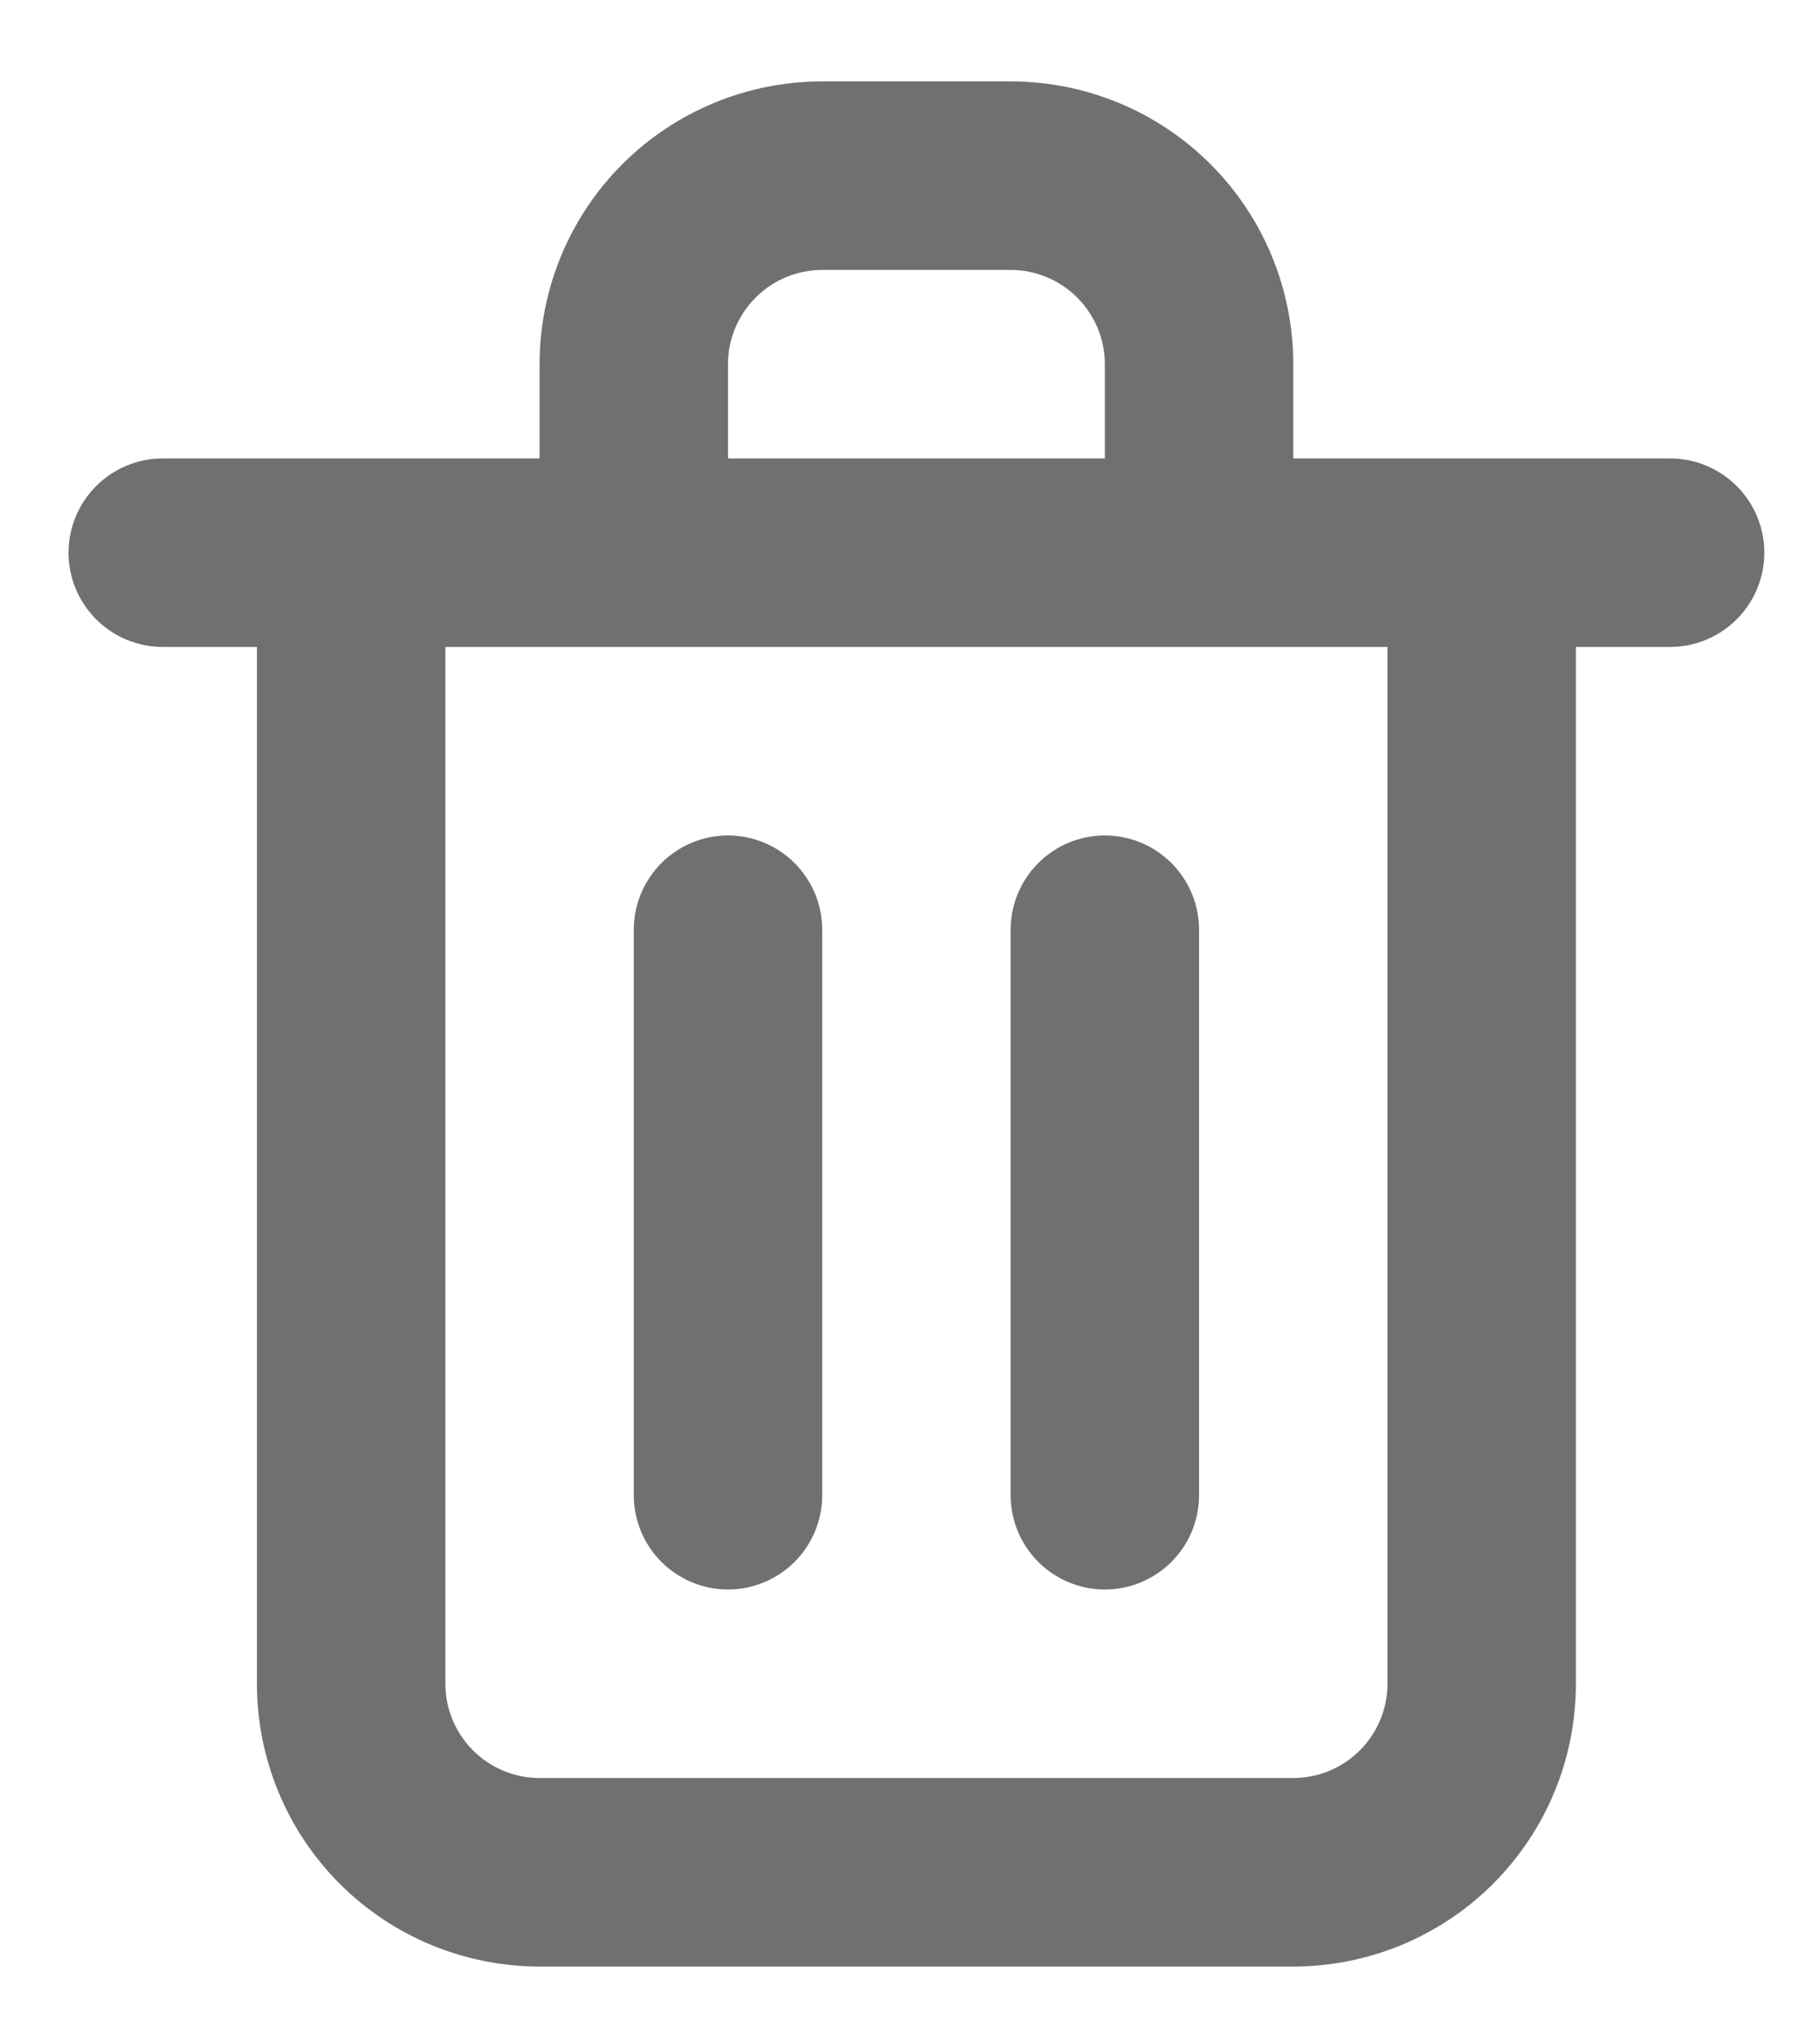 <svg width="17" height="19" viewBox="0 0 17 19" fill="none" xmlns="http://www.w3.org/2000/svg">
<path d="M6.8 14.84C7.033 14.84 7.257 14.747 7.422 14.582C7.587 14.417 7.68 14.193 7.68 13.96V8.68C7.68 8.447 7.587 8.223 7.422 8.058C7.257 7.893 7.033 7.8 6.8 7.8C6.567 7.8 6.343 7.893 6.178 8.058C6.013 8.223 5.92 8.447 5.92 8.68V13.96C5.92 14.193 6.013 14.417 6.178 14.582C6.343 14.747 6.567 14.84 6.8 14.84ZM15.6 4.28H12.08V3.4C12.08 2.7 11.802 2.028 11.307 1.533C10.812 1.038 10.14 0.76 9.44 0.76H7.68C6.98 0.76 6.308 1.038 5.813 1.533C5.318 2.028 5.04 2.7 5.04 3.4V4.28H1.52C1.287 4.28 1.063 4.373 0.898 4.538C0.733 4.703 0.64 4.927 0.64 5.16C0.64 5.393 0.733 5.617 0.898 5.782C1.063 5.947 1.287 6.04 1.52 6.04H2.4V15.72C2.4 16.42 2.678 17.092 3.173 17.587C3.668 18.082 4.34 18.36 5.04 18.36H12.08C12.78 18.36 13.452 18.082 13.947 17.587C14.442 17.092 14.72 16.42 14.72 15.72V6.04H15.6C15.833 6.04 16.057 5.947 16.222 5.782C16.387 5.617 16.48 5.393 16.48 5.16C16.48 4.927 16.387 4.703 16.222 4.538C16.057 4.373 15.833 4.28 15.6 4.28ZM6.8 3.4C6.8 3.167 6.893 2.943 7.058 2.778C7.223 2.613 7.447 2.52 7.68 2.52H9.44C9.673 2.52 9.897 2.613 10.062 2.778C10.227 2.943 10.32 3.167 10.32 3.4V4.28H6.8V3.4ZM12.96 15.72C12.96 15.953 12.867 16.177 12.702 16.342C12.537 16.507 12.313 16.6 12.08 16.6H5.04C4.807 16.6 4.583 16.507 4.418 16.342C4.253 16.177 4.16 15.953 4.16 15.72V6.04H12.96V15.72ZM10.32 14.84C10.553 14.84 10.777 14.747 10.942 14.582C11.107 14.417 11.2 14.193 11.2 13.96V8.68C11.2 8.447 11.107 8.223 10.942 8.058C10.777 7.893 10.553 7.8 10.32 7.8C10.087 7.8 9.863 7.893 9.698 8.058C9.533 8.223 9.44 8.447 9.44 8.68V13.96C9.44 14.193 9.533 14.417 9.698 14.582C9.863 14.747 10.087 14.84 10.32 14.84Z" fill="#707070"/>
</svg>
